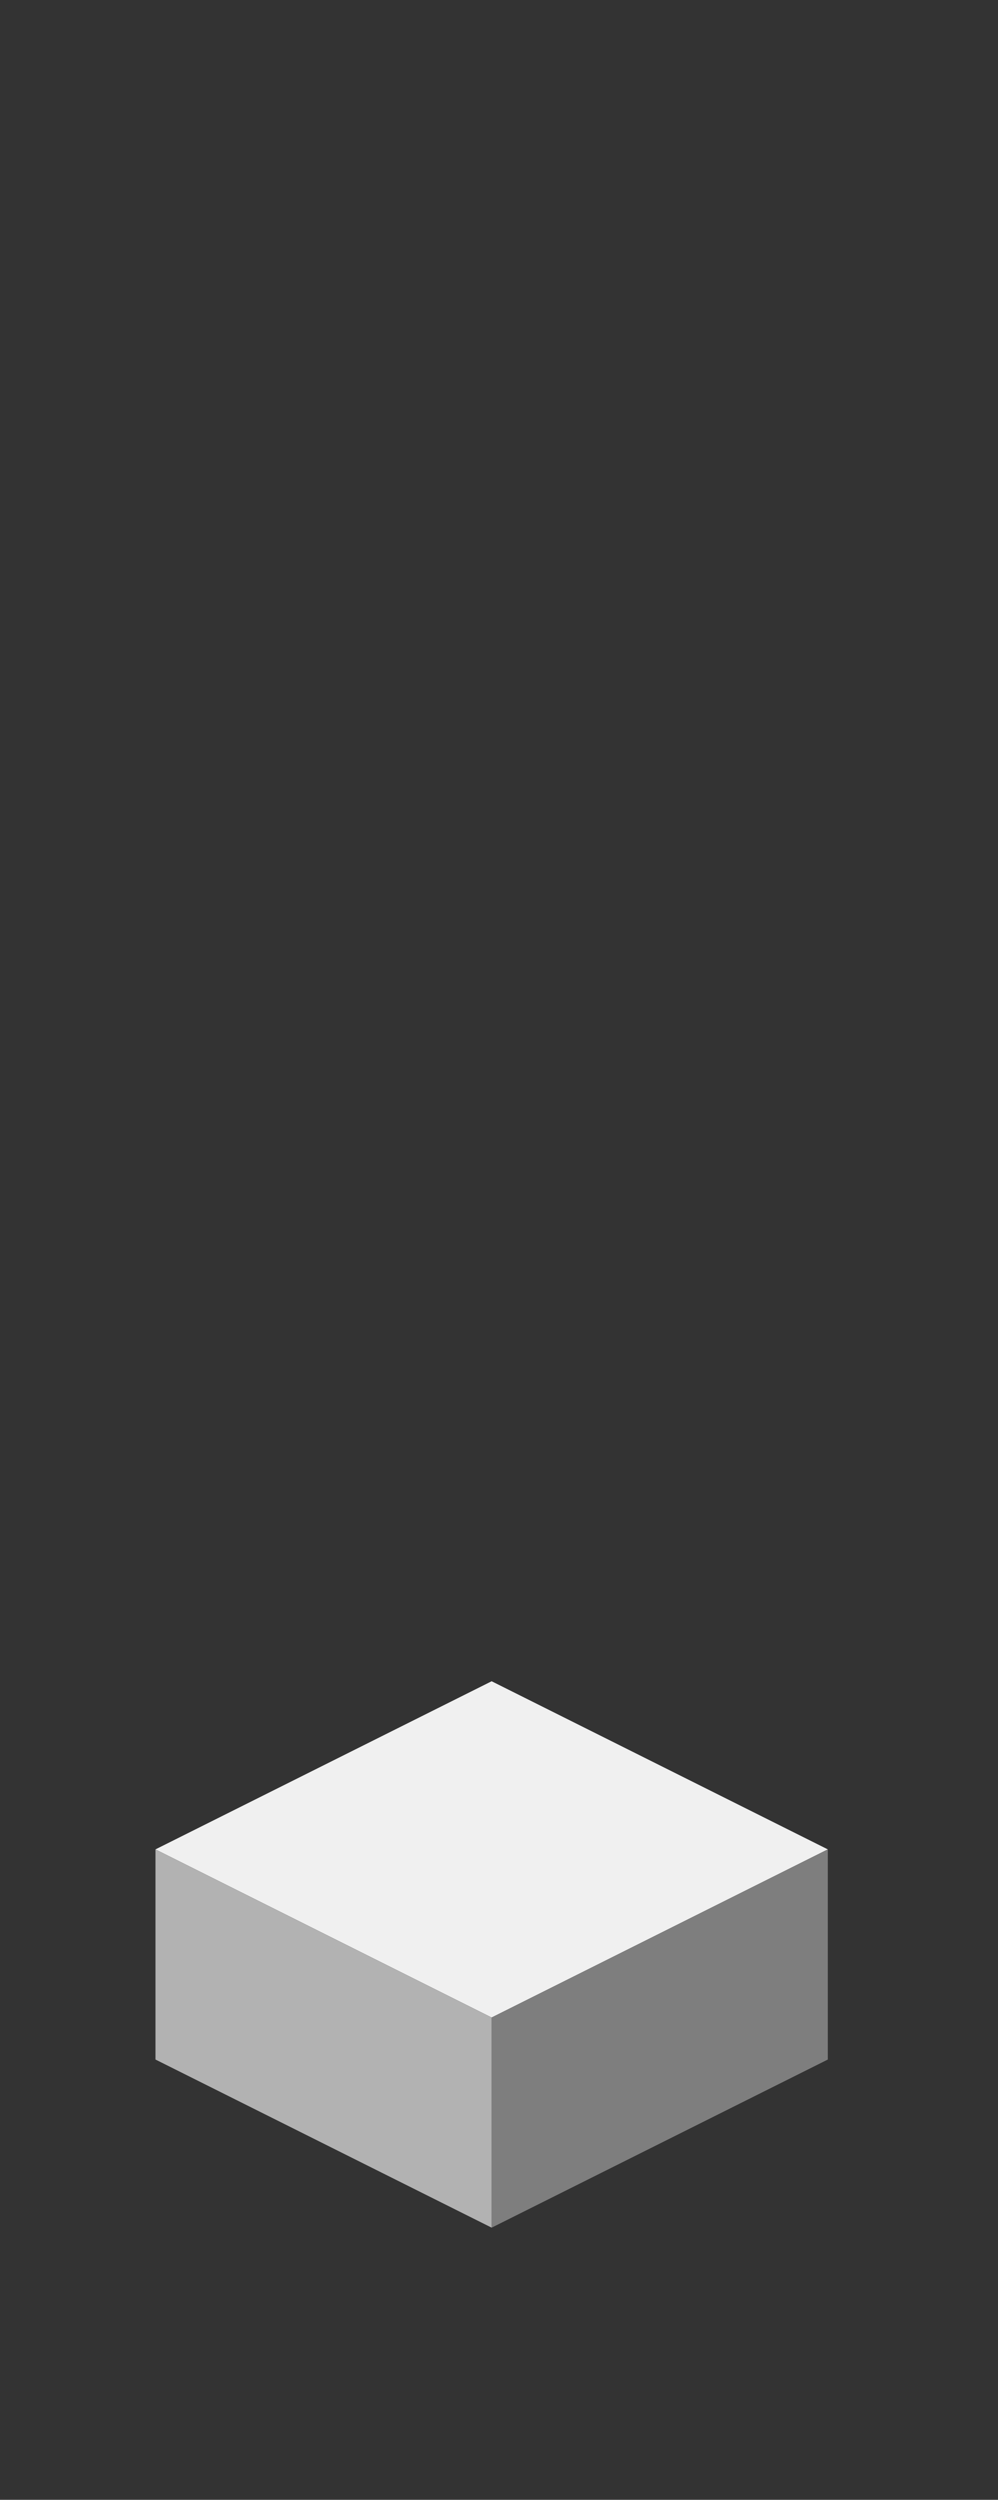 <?xml version="1.0" encoding="UTF-8" standalone="no"?>
<svg xmlns:ffdec="https://www.free-decompiler.com/flash" xmlns:xlink="http://www.w3.org/1999/xlink" ffdec:objectType="frame" height="118.95px" width="47.5px" xmlns="http://www.w3.org/2000/svg">
  <rect width="100%" height="100%" fill="#333333" stroke="none"/>
  <g transform="matrix(1.0, 0.0, 0.0, 1.0, 23.35, 95.7)">
    <use ffdec:characterId="138" height="26.0" transform="matrix(1.0, 0.0, 0.0, 1.0, -15.95, -15.7)" width="32.0" xlink:href="#shape0"/>
  </g>
  <defs>
    <g id="shape0" transform="matrix(1.0, 0.0, 0.0, 1.0, 15.95, 15.7)">
      <path d="M-15.95 -7.7 L0.05 -15.7 16.05 -7.7 0.05 0.3 -15.95 -7.7" fill="#f0f0f0" fill-rule="evenodd" stroke="none"/>
      <path d="M16.05 -7.7 L16.05 2.3 0.05 10.3 0.05 0.3 16.05 -7.7" fill="#7e7e7e" fill-rule="evenodd" stroke="none"/>
      <path d="M0.05 10.3 L-15.95 2.3 -15.95 -7.7 0.05 0.3 0.05 10.3" fill="#b2b2b2" fill-rule="evenodd" stroke="none"/>
    </g>
  </defs>
</svg>

